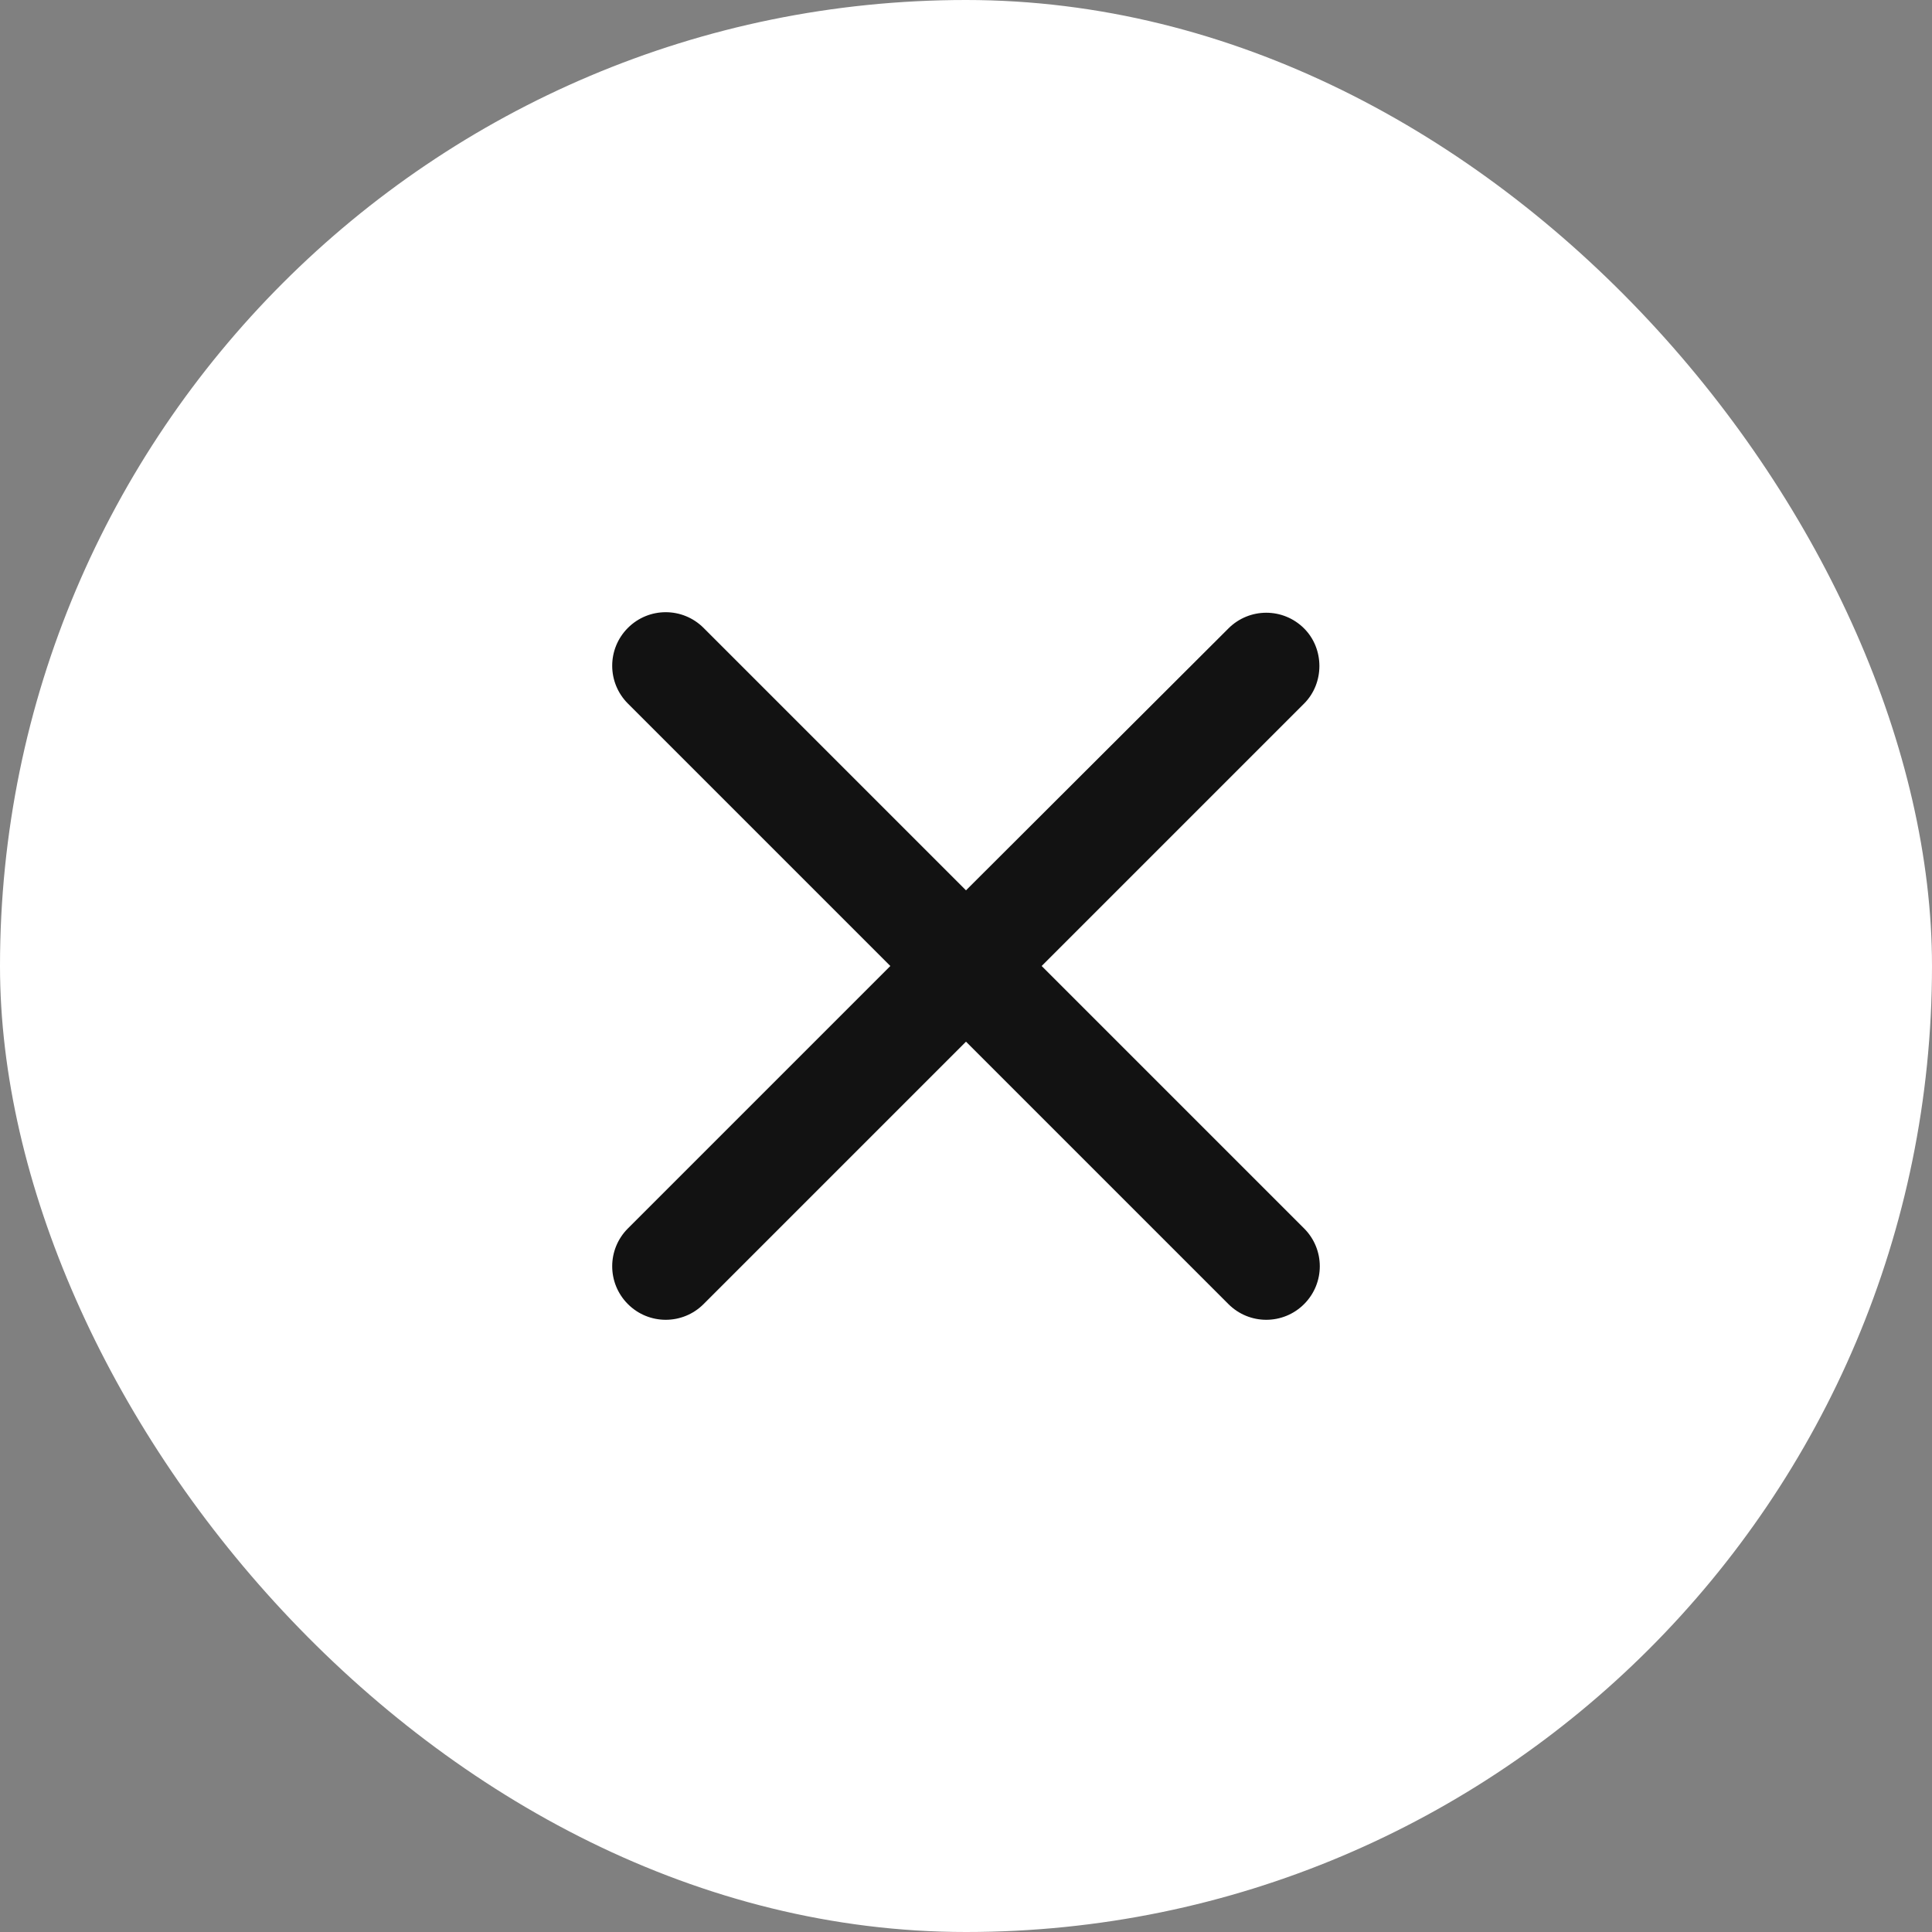 <svg width="36" height="36" viewBox="0 0 36 36" fill="none" xmlns="http://www.w3.org/2000/svg">
<rect x="0" y="0" width="36" height="36" fill="#808080" stroke="none"/>
<rect width="36" height="36" rx="18" fill="white"/>
<path d="M24.3 11.71C23.91 11.32 23.28 11.32 22.89 11.71L18 16.59L13.11 11.7C12.72 11.31 12.09 11.31 11.7 11.7C11.31 12.09 11.31 12.72 11.7 13.11L16.59 18L11.7 22.89C11.31 23.28 11.31 23.91 11.7 24.3C12.09 24.69 12.72 24.69 13.11 24.3L18 19.41L22.89 24.3C23.28 24.69 23.91 24.69 24.3 24.3C24.69 23.91 24.69 23.28 24.3 22.89L19.41 18L24.3 13.11C24.68 12.73 24.68 12.09 24.3 11.71Z" fill="#121212"/>
</svg>
